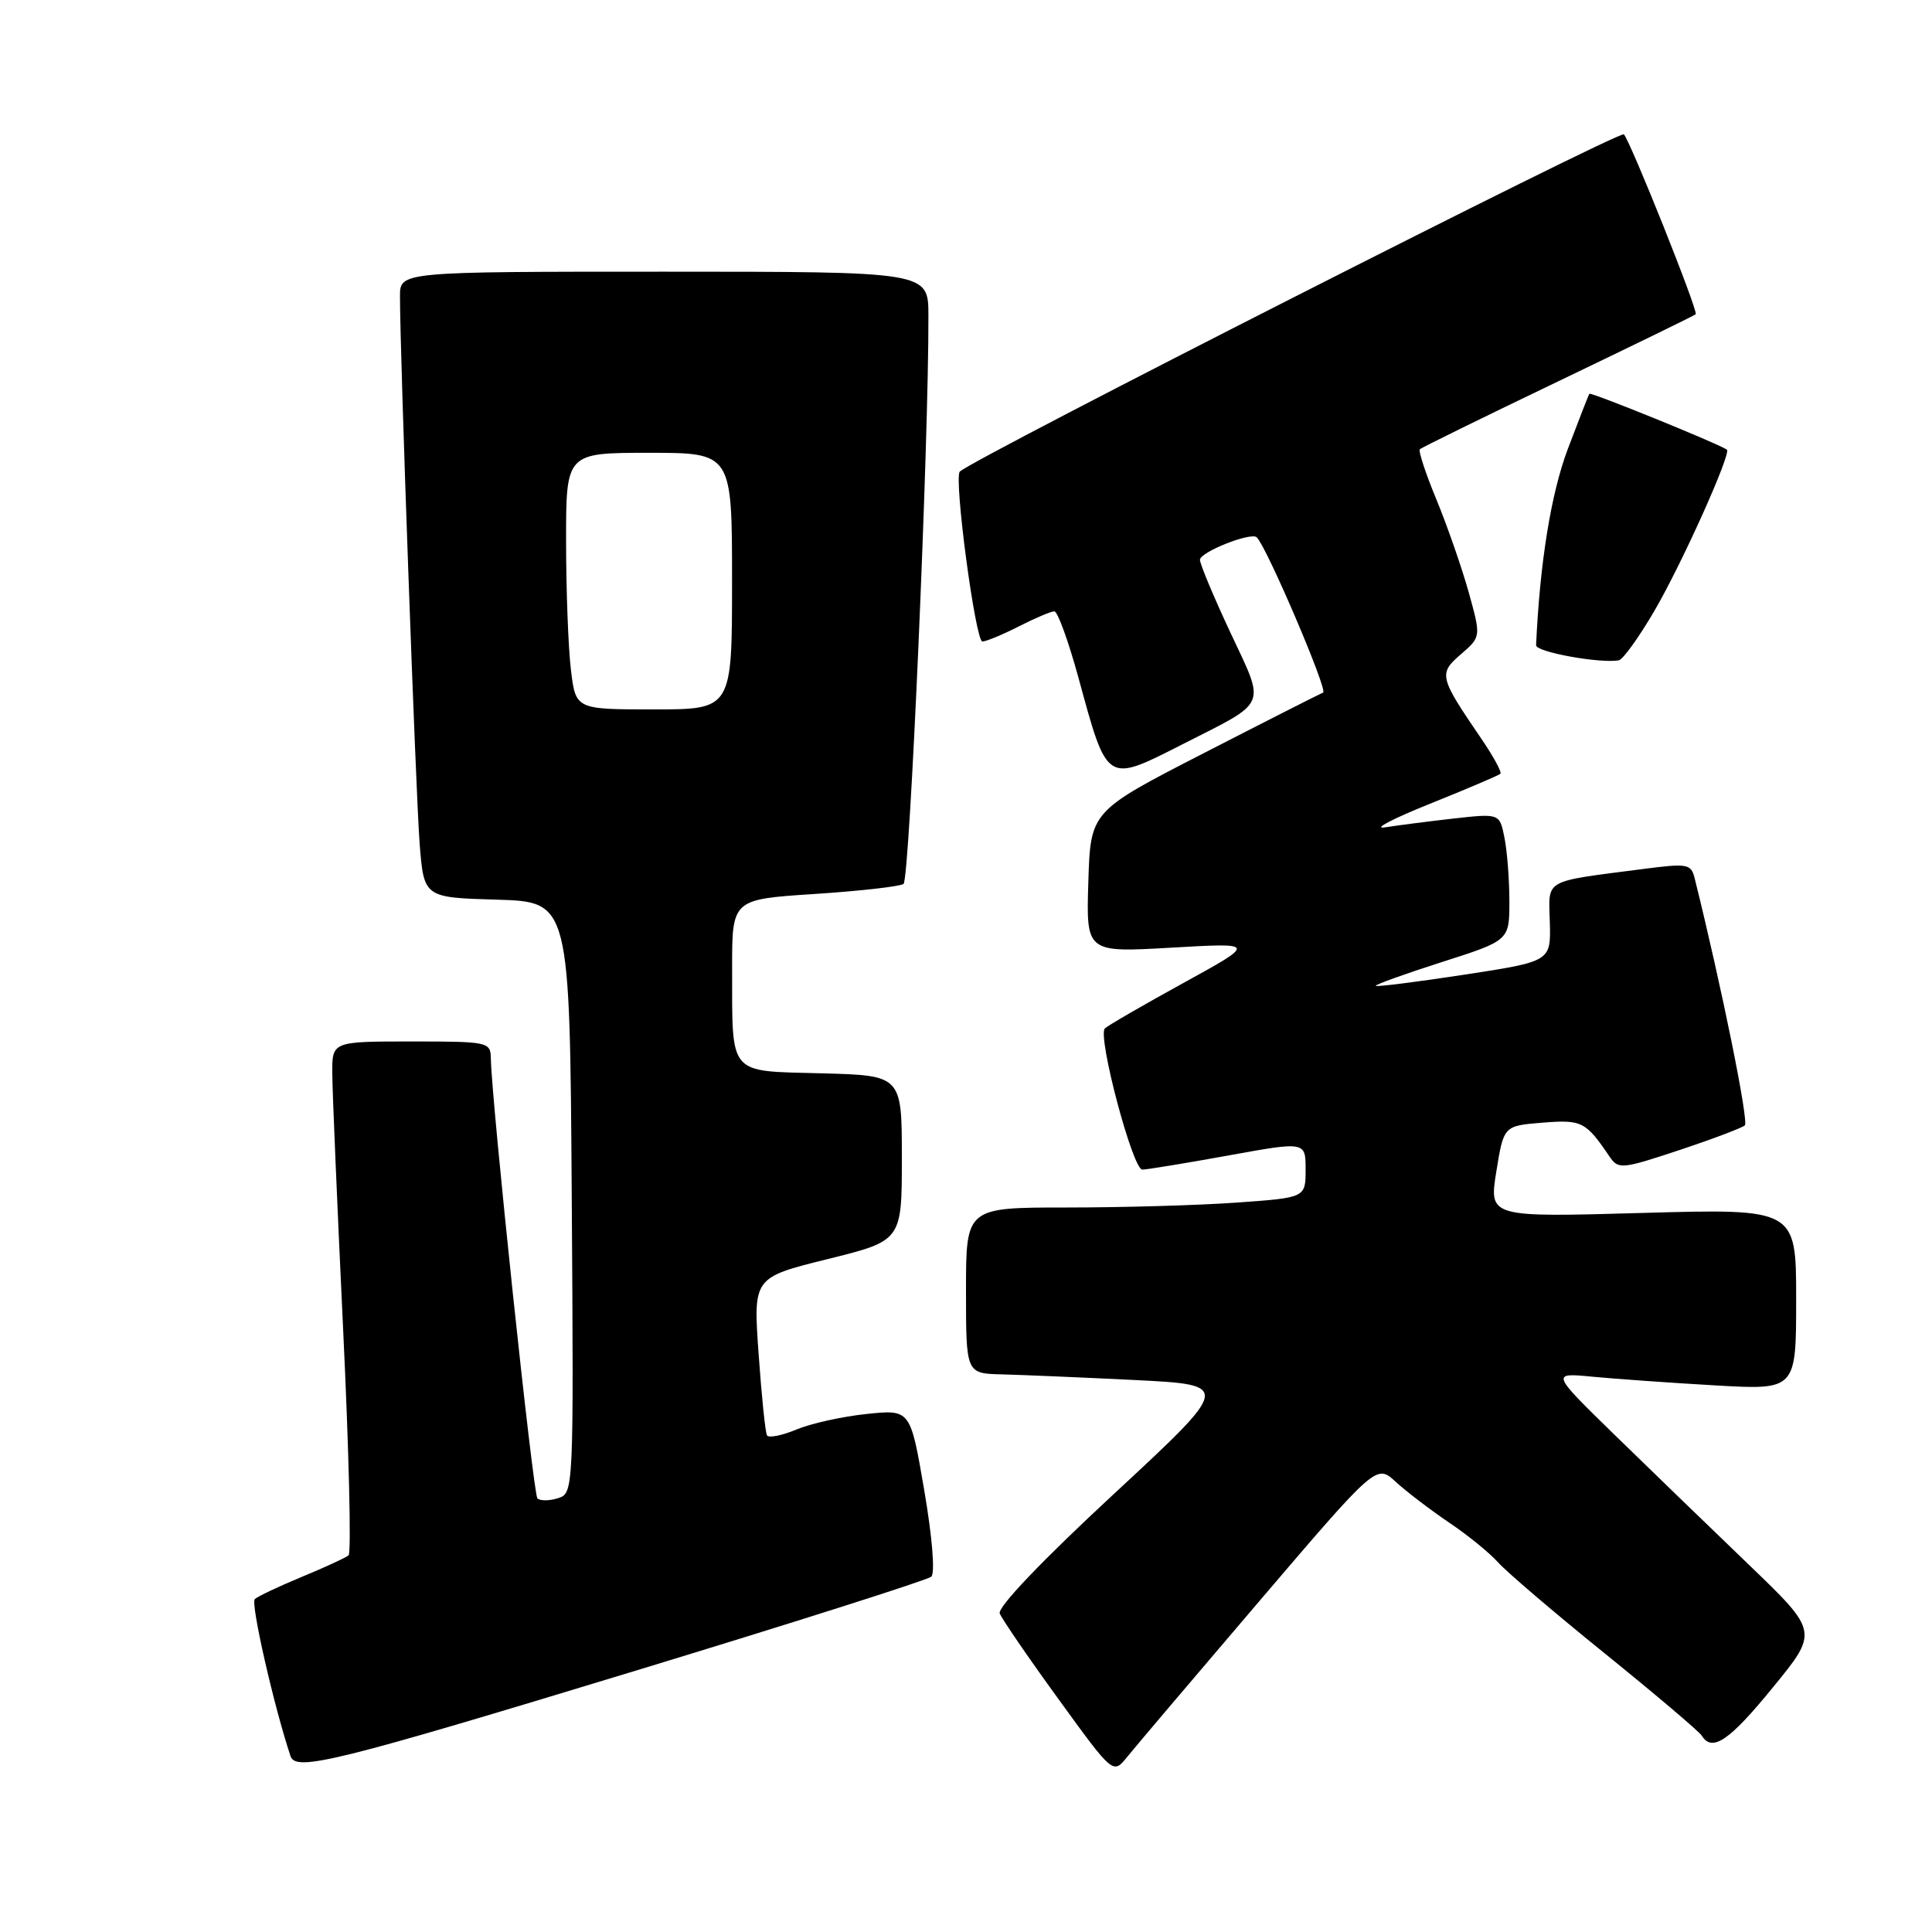 <?xml version="1.0" encoding="UTF-8" standalone="no"?>
<!DOCTYPE svg PUBLIC "-//W3C//DTD SVG 1.1//EN" "http://www.w3.org/Graphics/SVG/1.1/DTD/svg11.dtd" >
<svg xmlns="http://www.w3.org/2000/svg" xmlns:xlink="http://www.w3.org/1999/xlink" version="1.1" viewBox="0 0 256 256">
 <g >
 <path fill="currentColor"
d=" M 166.79 212.25 C 182.38 193.99 182.38 193.99 184.94 196.35 C 186.35 197.64 189.53 200.07 192.00 201.74 C 194.47 203.40 197.40 205.78 198.50 207.02 C 199.60 208.26 205.98 213.71 212.68 219.12 C 219.38 224.54 225.15 229.43 225.49 229.98 C 226.87 232.21 229.14 230.68 234.91 223.60 C 240.96 216.21 240.96 216.21 231.75 207.35 C 226.68 202.48 218.70 194.76 214.02 190.20 C 205.50 181.89 205.50 181.89 211.00 182.42 C 214.03 182.71 221.34 183.23 227.25 183.57 C 238.00 184.19 238.00 184.19 238.00 172.17 C 238.00 160.15 238.00 160.15 217.65 160.72 C 197.30 161.30 197.30 161.30 198.27 155.24 C 199.25 149.18 199.25 149.18 204.37 148.76 C 209.61 148.34 210.12 148.60 213.29 153.28 C 214.44 154.96 214.92 154.92 222.50 152.40 C 226.90 150.94 230.81 149.46 231.20 149.12 C 231.75 148.63 228.12 130.73 224.56 116.41 C 224.08 114.46 223.64 114.38 217.77 115.14 C 204.30 116.89 205.21 116.38 205.36 122.22 C 205.50 127.39 205.50 127.39 194.04 129.15 C 187.73 130.11 182.45 130.78 182.30 130.63 C 182.15 130.49 186.08 129.07 191.02 127.49 C 200.00 124.62 200.00 124.62 200.00 119.44 C 200.00 116.58 199.71 112.79 199.35 111.01 C 198.71 107.78 198.71 107.78 192.60 108.46 C 189.25 108.84 185.15 109.37 183.50 109.63 C 181.85 109.89 184.53 108.49 189.46 106.51 C 194.39 104.53 198.59 102.74 198.81 102.53 C 199.02 102.31 197.87 100.20 196.24 97.82 C 190.69 89.69 190.59 89.26 193.59 86.68 C 196.25 84.38 196.25 84.38 194.60 78.44 C 193.68 75.17 191.77 69.67 190.34 66.21 C 188.91 62.75 187.92 59.75 188.14 59.53 C 188.36 59.31 196.61 55.26 206.47 50.53 C 216.34 45.79 224.54 41.80 224.69 41.64 C 225.06 41.27 216.05 18.73 215.17 17.80 C 214.64 17.24 128.85 60.81 127.18 62.49 C 126.36 63.31 129.25 85.00 130.17 85.00 C 130.67 85.00 132.84 84.10 135.00 83.00 C 137.16 81.90 139.28 81.00 139.71 81.01 C 140.14 81.01 141.57 84.95 142.89 89.76 C 146.76 103.95 146.52 103.79 156.77 98.58 C 168.13 92.81 167.71 93.80 163.04 83.83 C 160.82 79.09 159.00 74.74 159.00 74.18 C 159.00 73.15 165.79 70.46 166.53 71.20 C 167.89 72.56 175.99 91.51 175.32 91.77 C 174.87 91.95 167.75 95.56 159.50 99.80 C 144.50 107.50 144.50 107.50 144.21 116.86 C 143.92 126.22 143.92 126.22 155.21 125.57 C 166.50 124.92 166.50 124.92 156.77 130.27 C 151.42 133.21 146.76 135.91 146.40 136.27 C 145.39 137.28 150.09 155.00 151.36 154.98 C 151.99 154.97 157.11 154.13 162.75 153.11 C 173.00 151.25 173.00 151.25 173.00 154.98 C 173.00 158.70 173.00 158.70 163.85 159.35 C 158.81 159.71 148.69 160.00 141.35 160.00 C 128.00 160.00 128.00 160.00 128.00 171.00 C 128.00 182.00 128.00 182.00 132.75 182.11 C 135.36 182.18 143.28 182.51 150.34 182.86 C 163.18 183.50 163.18 183.50 147.57 197.98 C 138.09 206.76 132.16 212.98 132.47 213.79 C 132.76 214.53 136.25 219.63 140.24 225.12 C 147.49 235.12 147.49 235.12 149.35 232.81 C 150.37 231.54 158.22 222.29 166.79 212.25 Z  M 84.24 221.37 C 105.28 214.97 122.90 209.36 123.40 208.92 C 123.92 208.44 123.53 203.67 122.46 197.43 C 120.63 186.75 120.63 186.75 114.82 187.36 C 111.63 187.69 107.44 188.62 105.53 189.42 C 103.61 190.22 101.86 190.57 101.63 190.19 C 101.41 189.81 100.91 184.95 100.52 179.39 C 99.80 169.28 99.80 169.28 109.65 166.84 C 119.50 164.40 119.50 164.40 119.50 153.45 C 119.50 142.50 119.50 142.50 108.86 142.22 C 96.36 141.89 97.04 142.68 97.01 128.33 C 97.00 119.17 97.00 119.17 107.89 118.46 C 113.88 118.07 119.20 117.47 119.72 117.13 C 120.54 116.59 123.07 58.69 123.02 41.75 C 123.00 36.00 123.00 36.00 88.00 36.00 C 53.00 36.00 53.00 36.00 53.00 39.25 C 52.99 46.72 55.09 105.08 55.60 111.71 C 56.16 118.93 56.16 118.93 65.83 119.21 C 75.50 119.50 75.50 119.50 75.76 158.68 C 76.02 197.64 76.01 197.86 73.94 198.52 C 72.79 198.88 71.56 198.89 71.21 198.54 C 70.64 197.98 65.14 146.00 65.04 140.25 C 65.00 138.06 64.71 138.00 54.50 138.00 C 44.00 138.00 44.00 138.00 44.03 142.25 C 44.04 144.59 44.69 159.78 45.46 176.00 C 46.24 192.22 46.56 205.76 46.19 206.09 C 45.81 206.41 43.02 207.69 40.00 208.94 C 36.98 210.19 34.17 211.52 33.76 211.89 C 33.18 212.43 36.30 226.13 38.50 232.71 C 39.19 234.78 44.55 233.45 84.24 221.37 Z  M 219.23 80.92 C 222.89 74.64 229.45 60.03 228.82 59.58 C 227.75 58.81 210.77 51.91 210.60 52.18 C 210.48 52.35 209.20 55.65 207.74 59.50 C 205.52 65.38 204.03 74.61 203.54 85.50 C 203.50 86.39 211.93 87.93 214.49 87.50 C 215.04 87.41 217.17 84.45 219.23 80.92 Z  M 75.65 88.75 C 75.30 85.86 75.01 78.21 75.01 71.75 C 75.00 60.00 75.00 60.00 86.00 60.00 C 97.00 60.00 97.00 60.00 97.00 77.00 C 97.00 94.00 97.00 94.00 86.64 94.00 C 76.28 94.00 76.28 94.00 75.65 88.75 Z "/>
</g>
</svg>